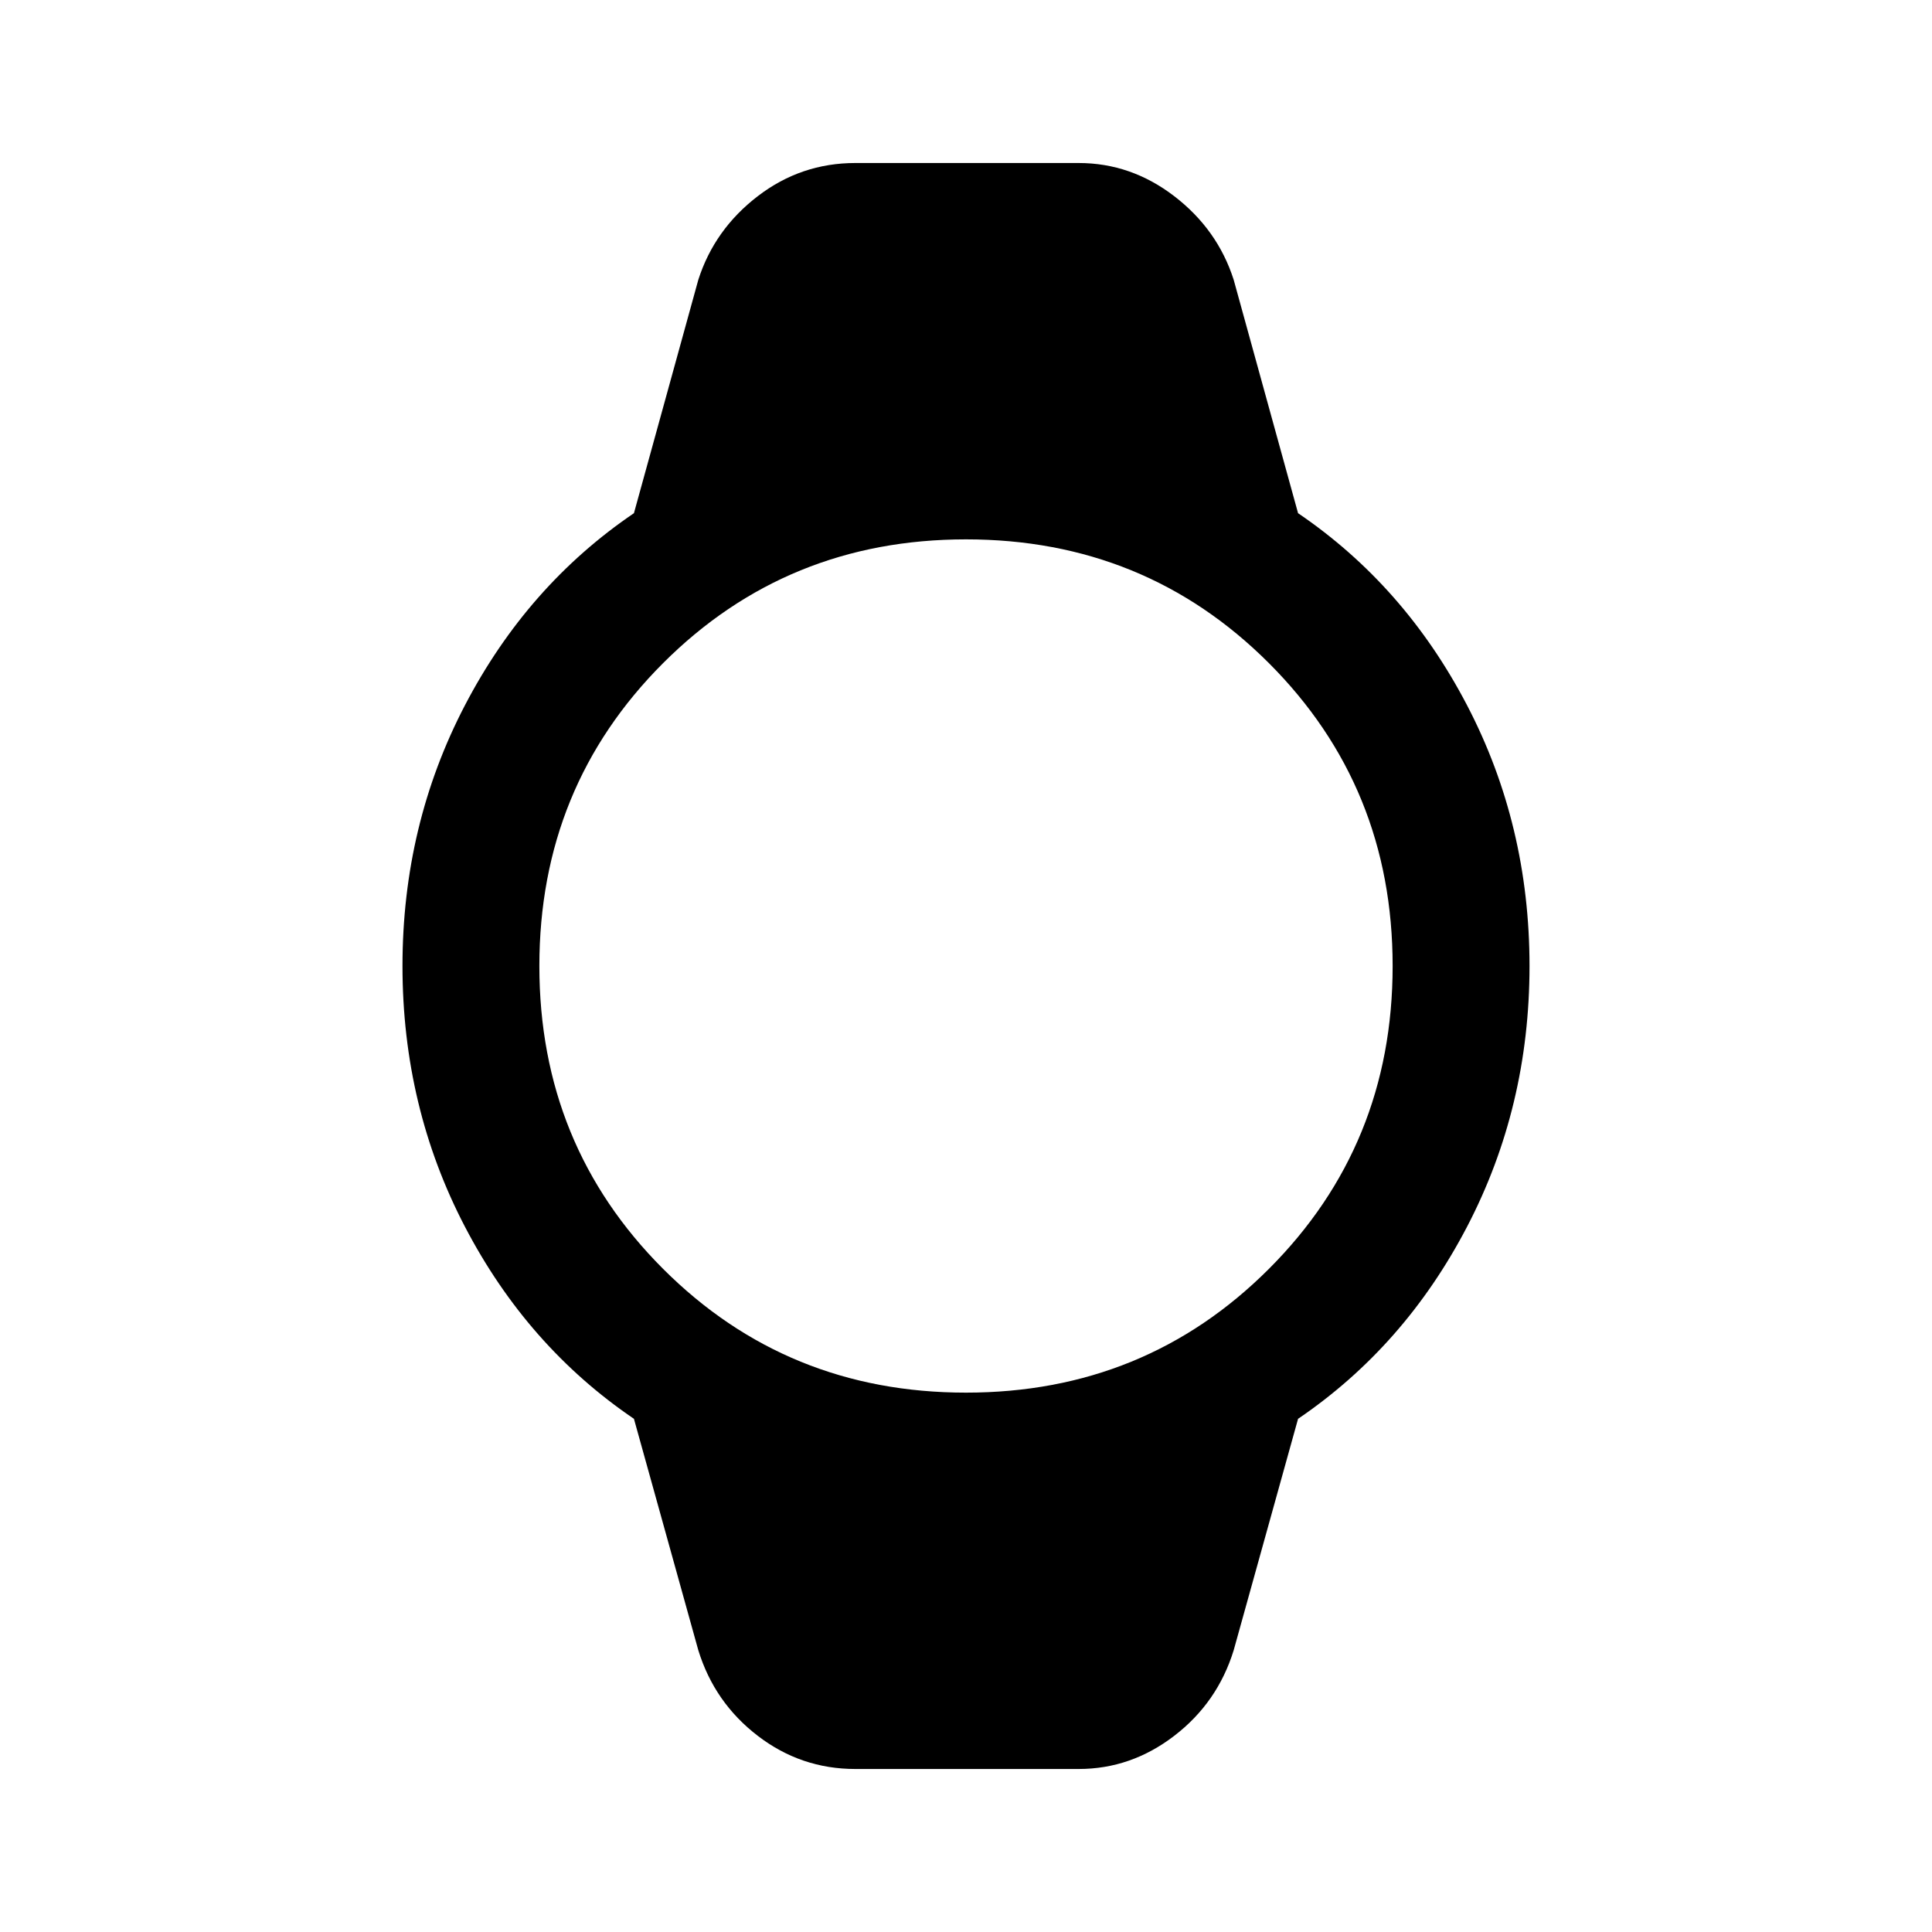 <svg xmlns="http://www.w3.org/2000/svg" height="40" width="40"><path d="M17.708 36.625q-1.125 0-2.02-.687-.896-.688-1.23-1.771l-1.333-4.792q-2.208-1.5-3.5-3.979Q8.333 22.917 8.333 20t1.292-5.396q1.292-2.479 3.5-3.979l1.333-4.833q.334-1.042 1.23-1.73.895-.687 2.02-.687h4.625q1.084 0 1.979.687.896.688 1.23 1.73l1.333 4.833q2.208 1.5 3.5 3.979 1.292 2.479 1.292 5.396t-1.292 5.396q-1.292 2.479-3.5 3.979l-1.333 4.792q-.334 1.083-1.23 1.771-.895.687-1.979.687ZM20 28.833q3.708 0 6.271-2.562 2.562-2.563 2.562-6.271 0-3.708-2.562-6.271-2.563-2.562-6.271-2.562-3.708 0-6.271 2.562-2.562 2.563-2.562 6.271 0 3.708 2.562 6.271 2.563 2.562 6.271 2.562Z"/></svg>